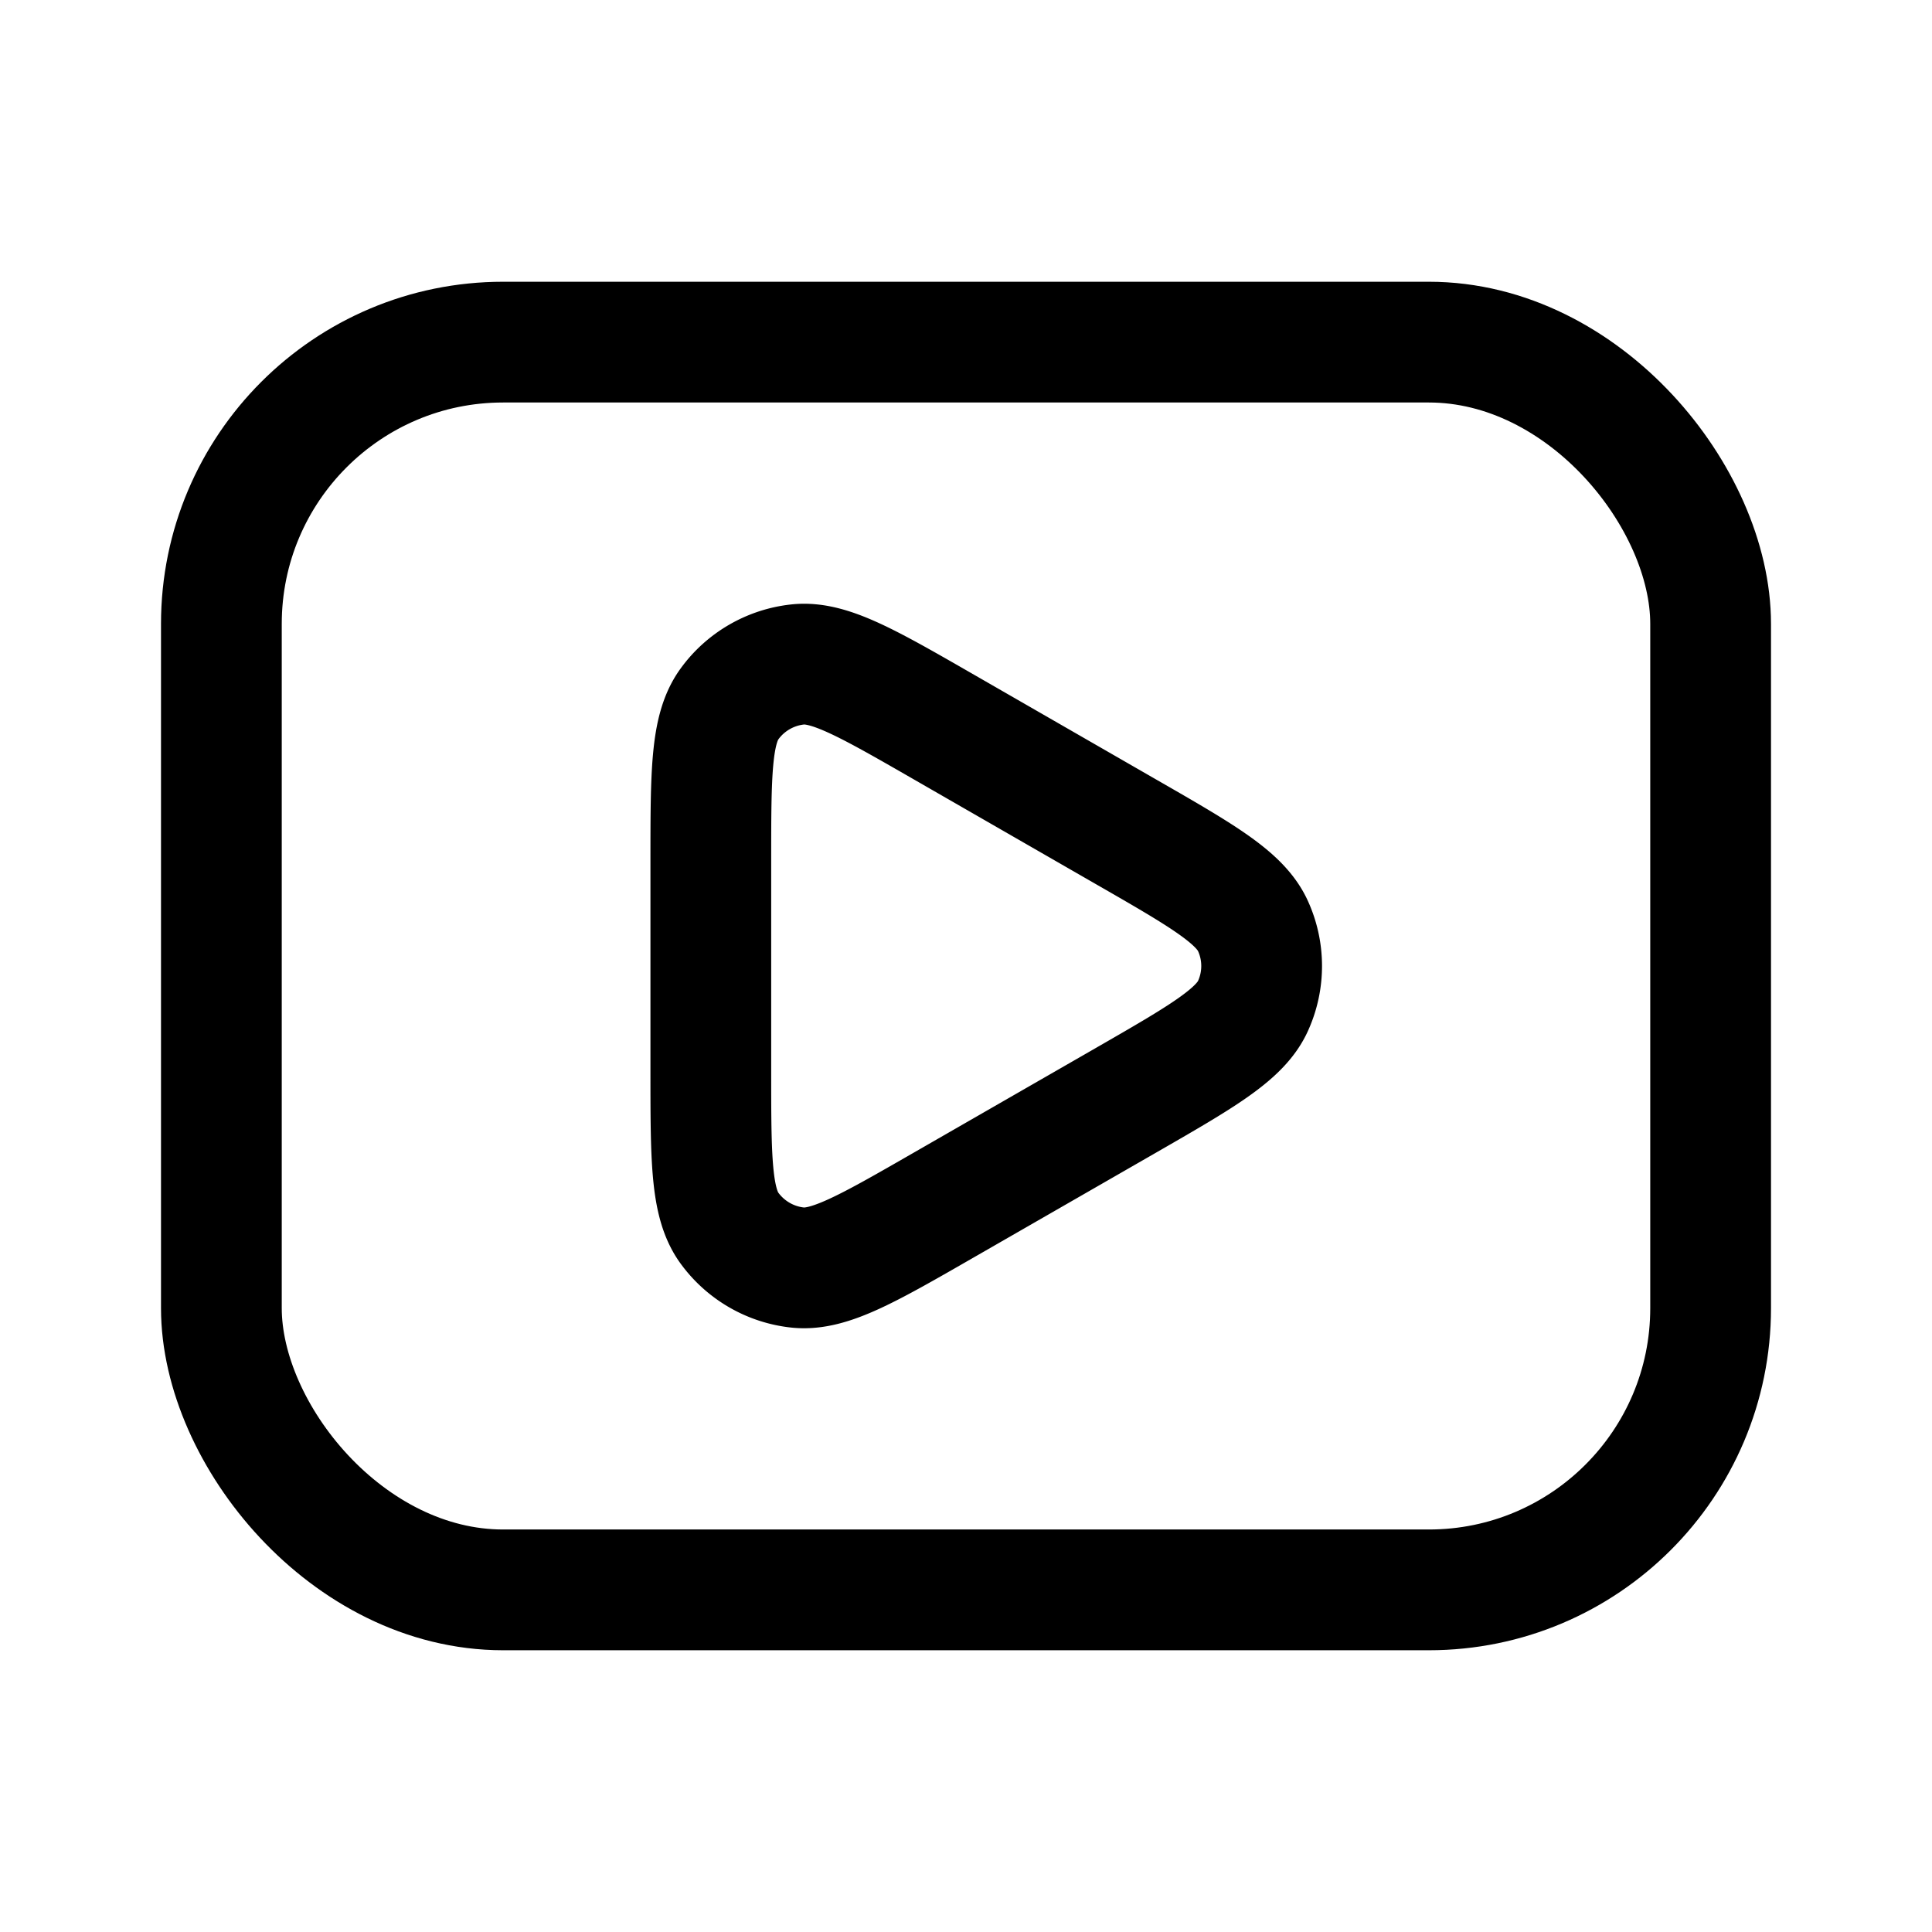 <svg xmlns="http://www.w3.org/2000/svg" width="3em" height="3em" viewBox="0 0 24 24"><g fill="none" stroke="currentColor" stroke-width="1.5"><rect width="18.5" height="15.5" x="2.75" y="4.25" stroke-linecap="round" stroke-linejoin="round" rx="3.5"/><path d="M8.83 13.29c0 1.098 0 1.646.23 1.964c.201.277.51.456.85.492c.391.041.867-.232 1.818-.779l2.244-1.29c.956-.55 1.435-.825 1.595-1.185a1.2 1.2 0 0 0 0-.984c-.16-.36-.639-.635-1.595-1.184l-2.244-1.291c-.951-.547-1.427-.82-1.817-.779c-.34.036-.65.215-.85.492c-.231.318-.231.866-.231 1.963z"/></g></svg>